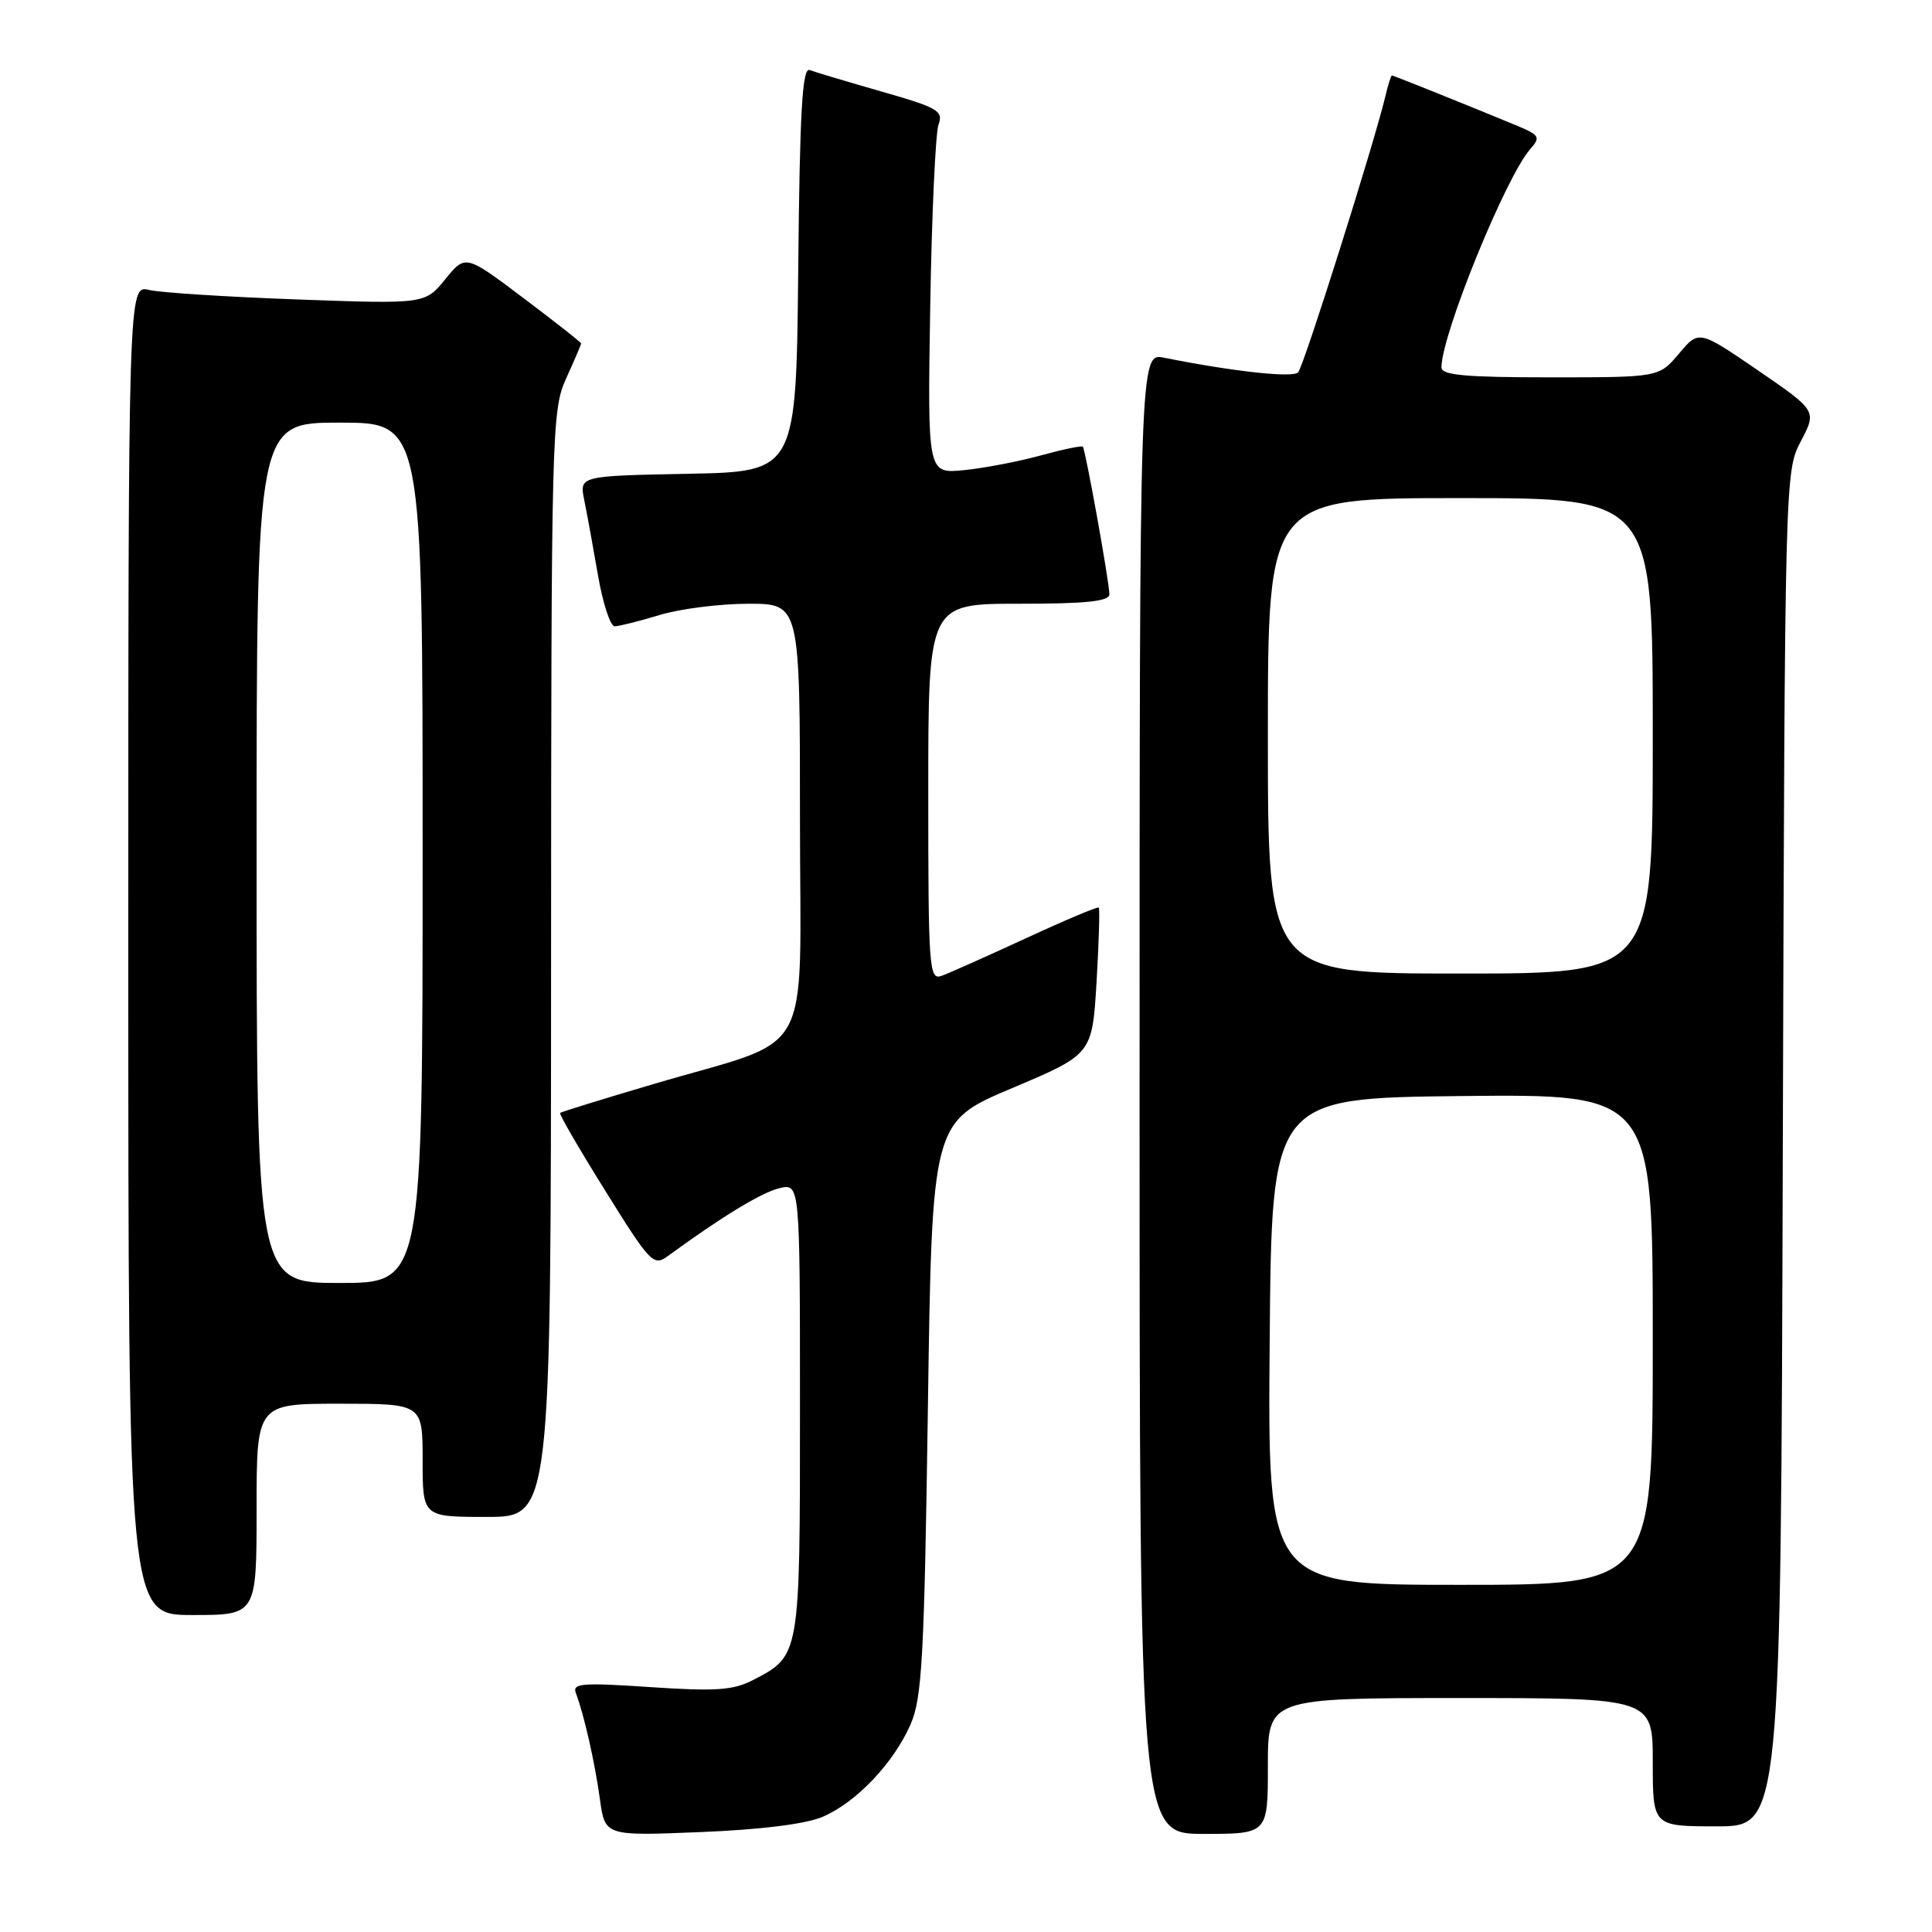 <?xml version="1.0" encoding="UTF-8" standalone="no"?>
<!DOCTYPE svg PUBLIC "-//W3C//DTD SVG 1.1//EN" "http://www.w3.org/Graphics/SVG/1.1/DTD/svg11.dtd" >
<svg xmlns="http://www.w3.org/2000/svg" xmlns:xlink="http://www.w3.org/1999/xlink" version="1.1" viewBox="0 0 256 256">
 <g >
 <path fill="currentColor"
d=" M 109.00 240.74 C 113.46 238.83 118.40 233.63 120.65 228.50 C 122.18 225.00 122.47 219.71 122.95 186.58 C 123.50 148.66 123.50 148.66 134.11 144.18 C 144.72 139.70 144.72 139.70 145.30 130.12 C 145.61 124.85 145.74 120.41 145.59 120.26 C 145.44 120.11 141.09 121.94 135.91 124.34 C 130.73 126.73 125.71 128.97 124.75 129.31 C 123.11 129.90 123.00 128.32 123.00 104.97 C 123.00 80.00 123.00 80.00 135.00 80.00 C 143.93 80.00 147.00 79.68 147.00 78.75 C 147.00 77.18 143.84 59.61 143.48 59.19 C 143.33 59.02 140.80 59.55 137.86 60.36 C 134.91 61.17 130.34 62.04 127.70 62.30 C 122.90 62.77 122.90 62.77 123.26 40.63 C 123.46 28.46 123.96 17.60 124.36 16.50 C 125.03 14.70 124.27 14.26 116.81 12.13 C 112.25 10.82 107.96 9.54 107.28 9.28 C 106.31 8.90 105.97 14.75 105.77 35.65 C 105.50 62.50 105.50 62.50 91.13 62.78 C 76.76 63.06 76.76 63.06 77.42 66.28 C 77.78 68.05 78.60 72.54 79.24 76.25 C 79.88 79.96 80.88 83.00 81.45 82.99 C 82.03 82.98 84.71 82.31 87.41 81.49 C 90.11 80.67 95.40 80.00 99.16 80.00 C 106.00 80.00 106.00 80.00 106.00 108.49 C 106.00 141.29 108.24 137.24 86.50 143.67 C 79.90 145.62 74.37 147.33 74.22 147.47 C 74.06 147.62 76.76 152.27 80.22 157.81 C 86.18 167.39 86.60 167.82 88.50 166.43 C 95.66 161.20 100.87 158.03 103.25 157.45 C 106.00 156.78 106.00 156.78 106.00 186.67 C 106.00 219.55 106.03 219.38 99.75 222.63 C 97.16 223.97 94.82 224.13 86.17 223.55 C 77.07 222.94 75.80 223.04 76.31 224.36 C 77.38 227.16 78.81 233.46 79.49 238.39 C 80.16 243.28 80.16 243.28 92.83 242.76 C 100.81 242.44 106.80 241.69 109.00 240.74 Z  M 168.00 234.00 C 168.00 225.00 168.00 225.00 193.50 225.00 C 219.00 225.00 219.00 225.00 219.00 233.50 C 219.00 242.00 219.00 242.00 227.48 242.00 C 235.97 242.00 235.97 242.00 236.23 152.25 C 236.50 62.98 236.51 62.48 238.62 58.47 C 240.74 54.43 240.74 54.43 232.93 49.07 C 225.11 43.72 225.11 43.72 222.47 46.86 C 219.82 50.00 219.82 50.00 205.41 50.00 C 194.18 50.00 191.00 49.71 191.00 48.69 C 191.00 44.37 199.50 23.48 202.76 19.76 C 204.17 18.16 204.02 17.91 200.90 16.61 C 194.40 13.92 184.65 10.00 184.44 10.00 C 184.32 10.00 183.92 11.24 183.57 12.75 C 182.10 18.95 172.75 48.56 172.01 49.34 C 171.30 50.10 163.33 49.22 154.25 47.40 C 151.00 46.75 151.00 46.75 151.00 144.88 C 151.00 243.00 151.00 243.00 159.50 243.00 C 168.00 243.00 168.00 243.00 168.00 234.00 Z  M 34.00 200.00 C 34.00 186.00 34.00 186.00 45.00 186.00 C 56.00 186.00 56.00 186.00 56.00 193.50 C 56.00 201.00 56.00 201.00 64.50 201.00 C 73.00 201.00 73.00 201.00 73.02 127.75 C 73.04 56.93 73.11 54.36 75.02 50.14 C 76.11 47.74 77.00 45.66 77.00 45.51 C 77.00 45.36 73.55 42.65 69.34 39.48 C 61.68 33.71 61.68 33.71 59.00 37.00 C 56.32 40.29 56.32 40.29 39.41 39.68 C 30.11 39.34 21.26 38.78 19.75 38.42 C 17.00 37.77 17.00 37.77 17.00 125.88 C 17.00 214.00 17.00 214.00 25.50 214.00 C 34.00 214.00 34.00 214.00 34.00 200.00 Z  M 168.24 177.75 C 168.50 145.50 168.50 145.50 193.75 145.23 C 219.00 144.97 219.00 144.97 219.00 177.48 C 219.00 210.00 219.00 210.00 193.49 210.00 C 167.97 210.00 167.97 210.00 168.24 177.75 Z  M 168.00 97.50 C 168.00 66.00 168.00 66.00 193.50 66.00 C 219.00 66.00 219.00 66.00 219.00 97.50 C 219.00 129.00 219.00 129.00 193.50 129.00 C 168.00 129.00 168.00 129.00 168.00 97.50 Z  M 34.00 113.00 C 34.00 56.00 34.00 56.00 45.00 56.00 C 56.00 56.00 56.00 56.00 56.00 113.00 C 56.00 170.00 56.00 170.00 45.00 170.00 C 34.00 170.00 34.00 170.00 34.00 113.00 Z "/>
</g>
</svg>